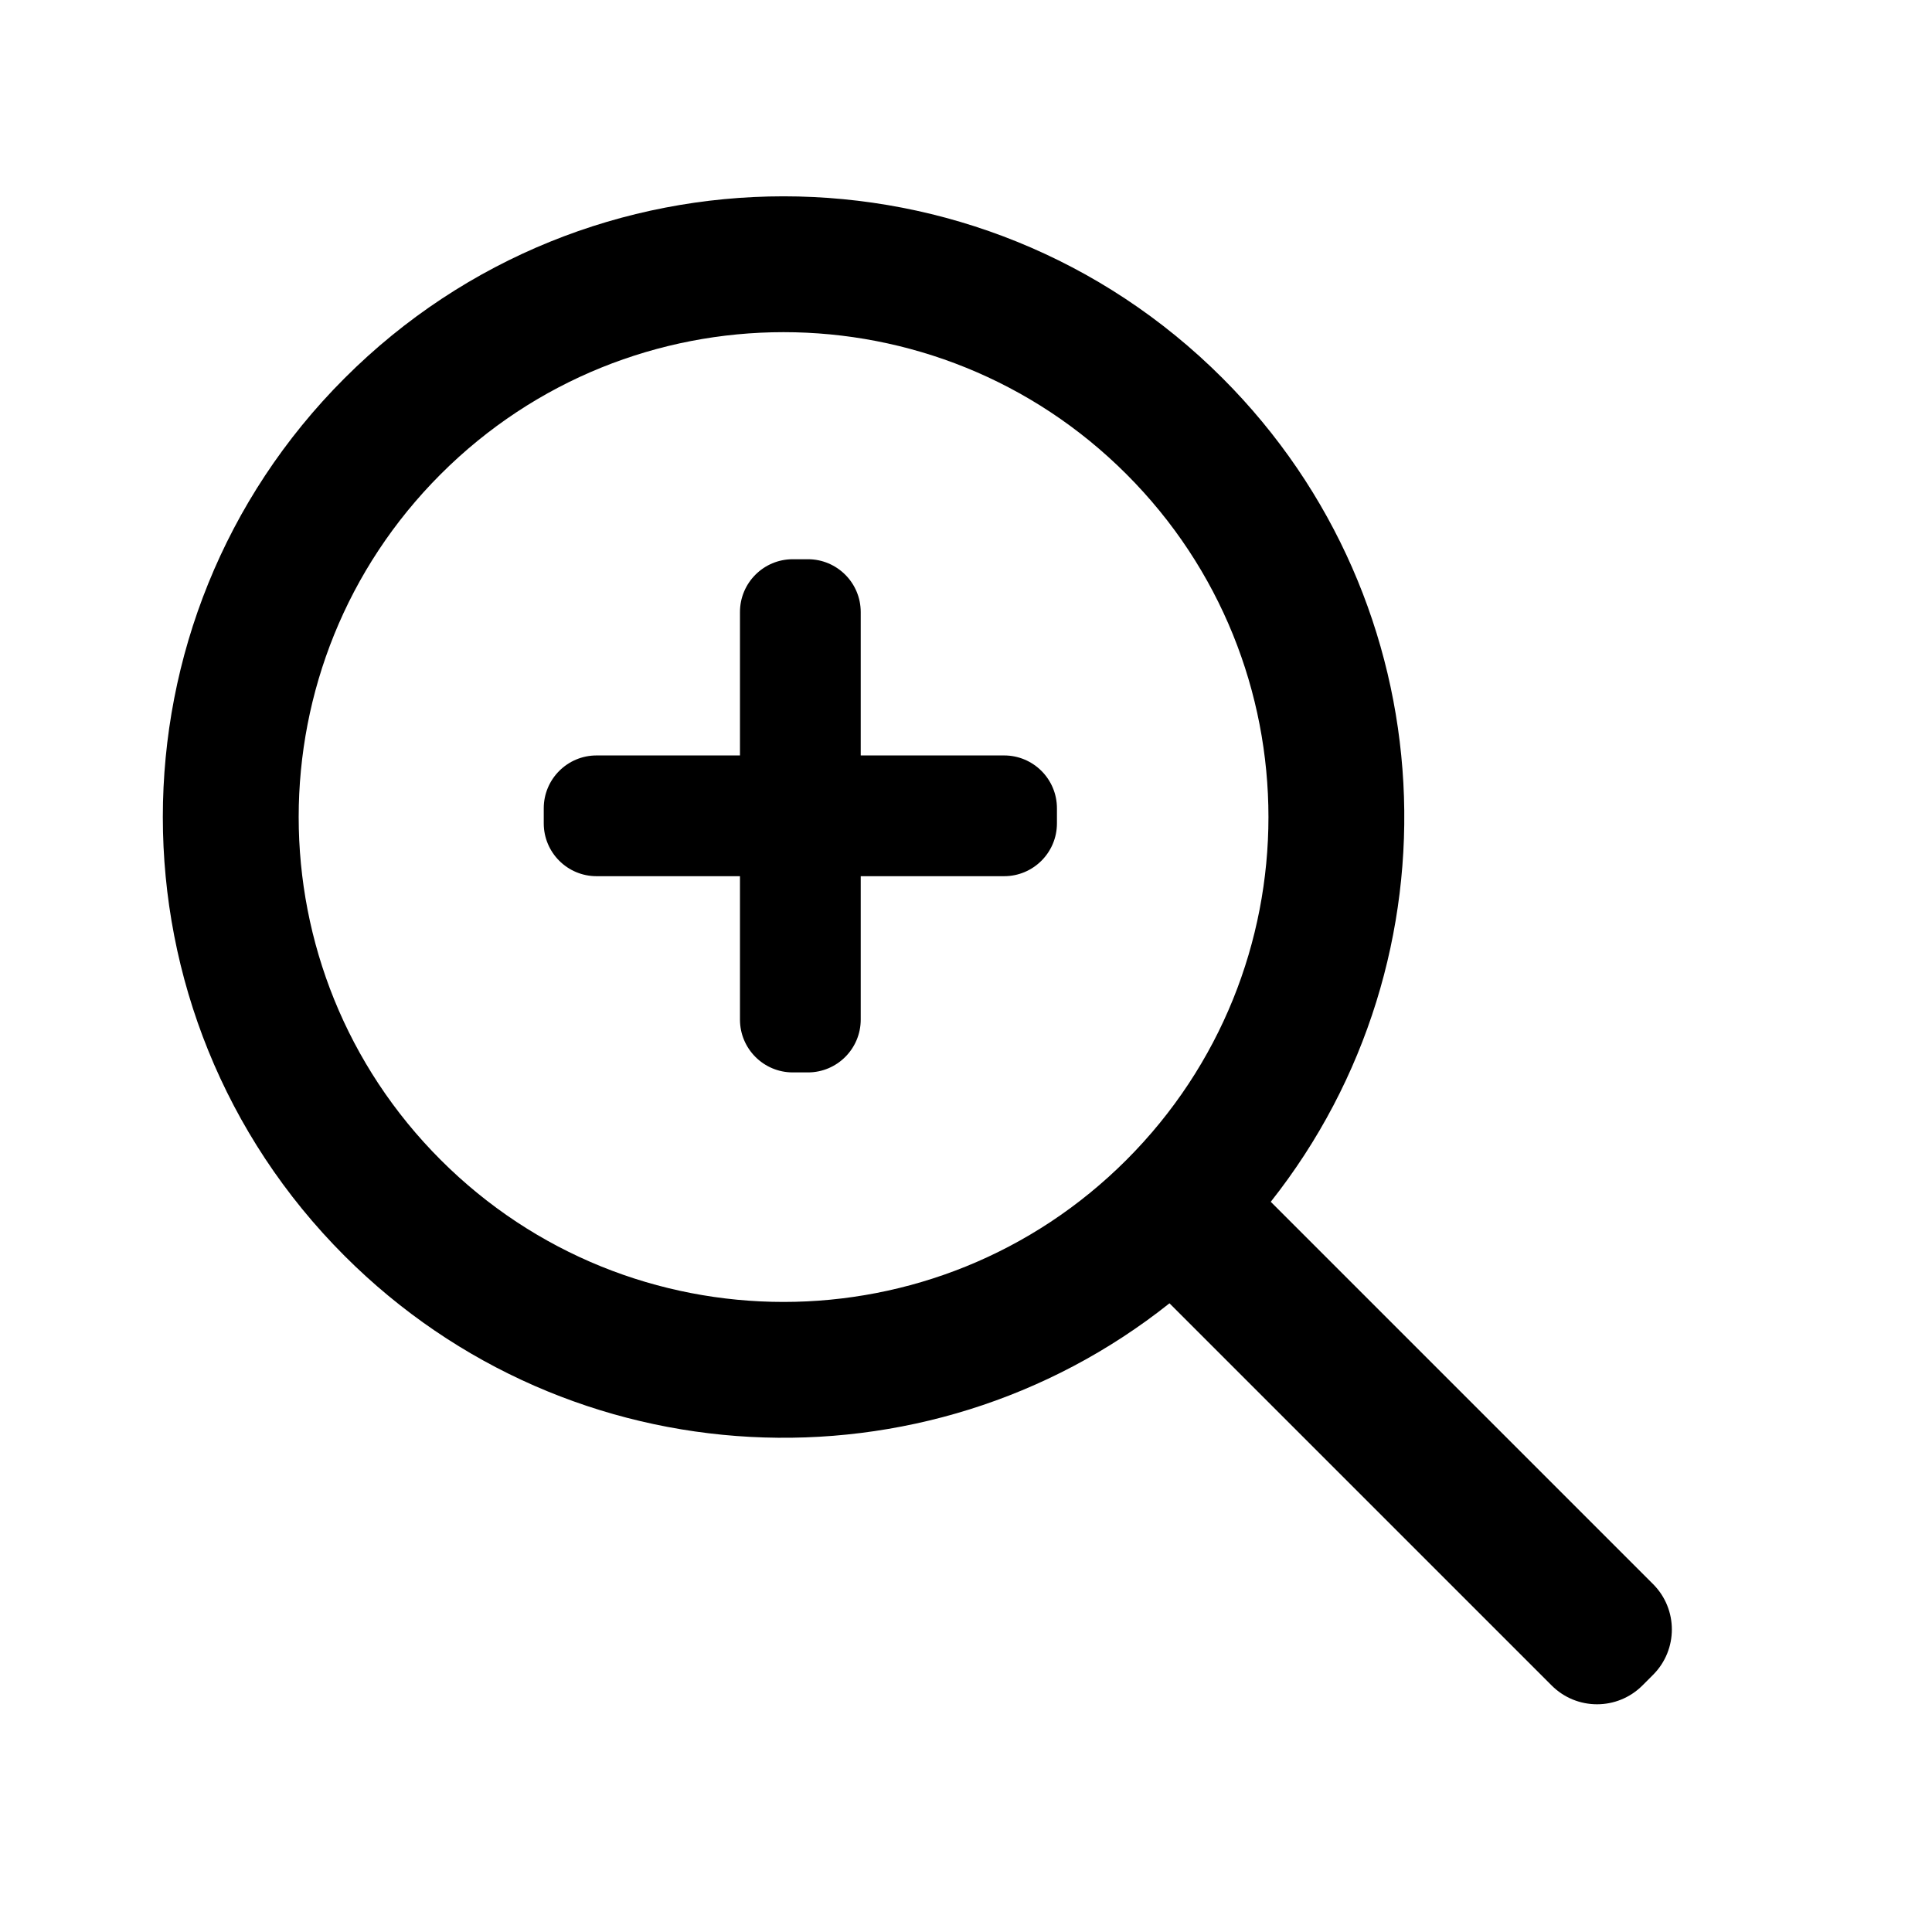 <?xml version="1.0" standalone="no"?><!DOCTYPE svg PUBLIC "-//W3C//DTD SVG 1.1//EN" "http://www.w3.org/Graphics/SVG/1.1/DTD/svg11.dtd"><svg class="icon" width="200px" height="200.00px" viewBox="0 0 1024 1024" version="1.1" xmlns="http://www.w3.org/2000/svg"><path d="M182.667 200.414c128.482-128.482 336.794-128.482 465.276 0 119.298 119.298 127.826 307.419 25.585 436.557l202.63 202.632c13.278 13.278 13.278 34.806 0 48.084l-5.657 5.657c-13.278 13.278-34.805 13.278-48.083 0L619.85 690.777c-129.155 102.767-317.693 94.405-437.184-25.086-128.483-128.483-128.483-336.794 0-465.277z m50.912 50.912c-100.365 100.365-100.365 263.088 0 363.453 100.364 100.365 263.088 100.365 363.452 0 100.365-100.365 100.365-263.088 0-363.453-100.364-100.365-263.088-100.365-363.452 0zM456.2 324.402v76h76c15.464 0 28 12.536 28 28v7.998c0 15.463-12.536 28-28 28l-76 0.002v76c0 15.464-12.536 28-28 28h-8c-15.464 0-28-12.536-28-28v-76h-76c-15.464 0-28-12.536-28-28v-8c0-15.464 12.536-28 28-28h76v-76c0-15.464 12.536-28 28-28h8c15.464 0 28 12.536 28 28z" /></svg>
